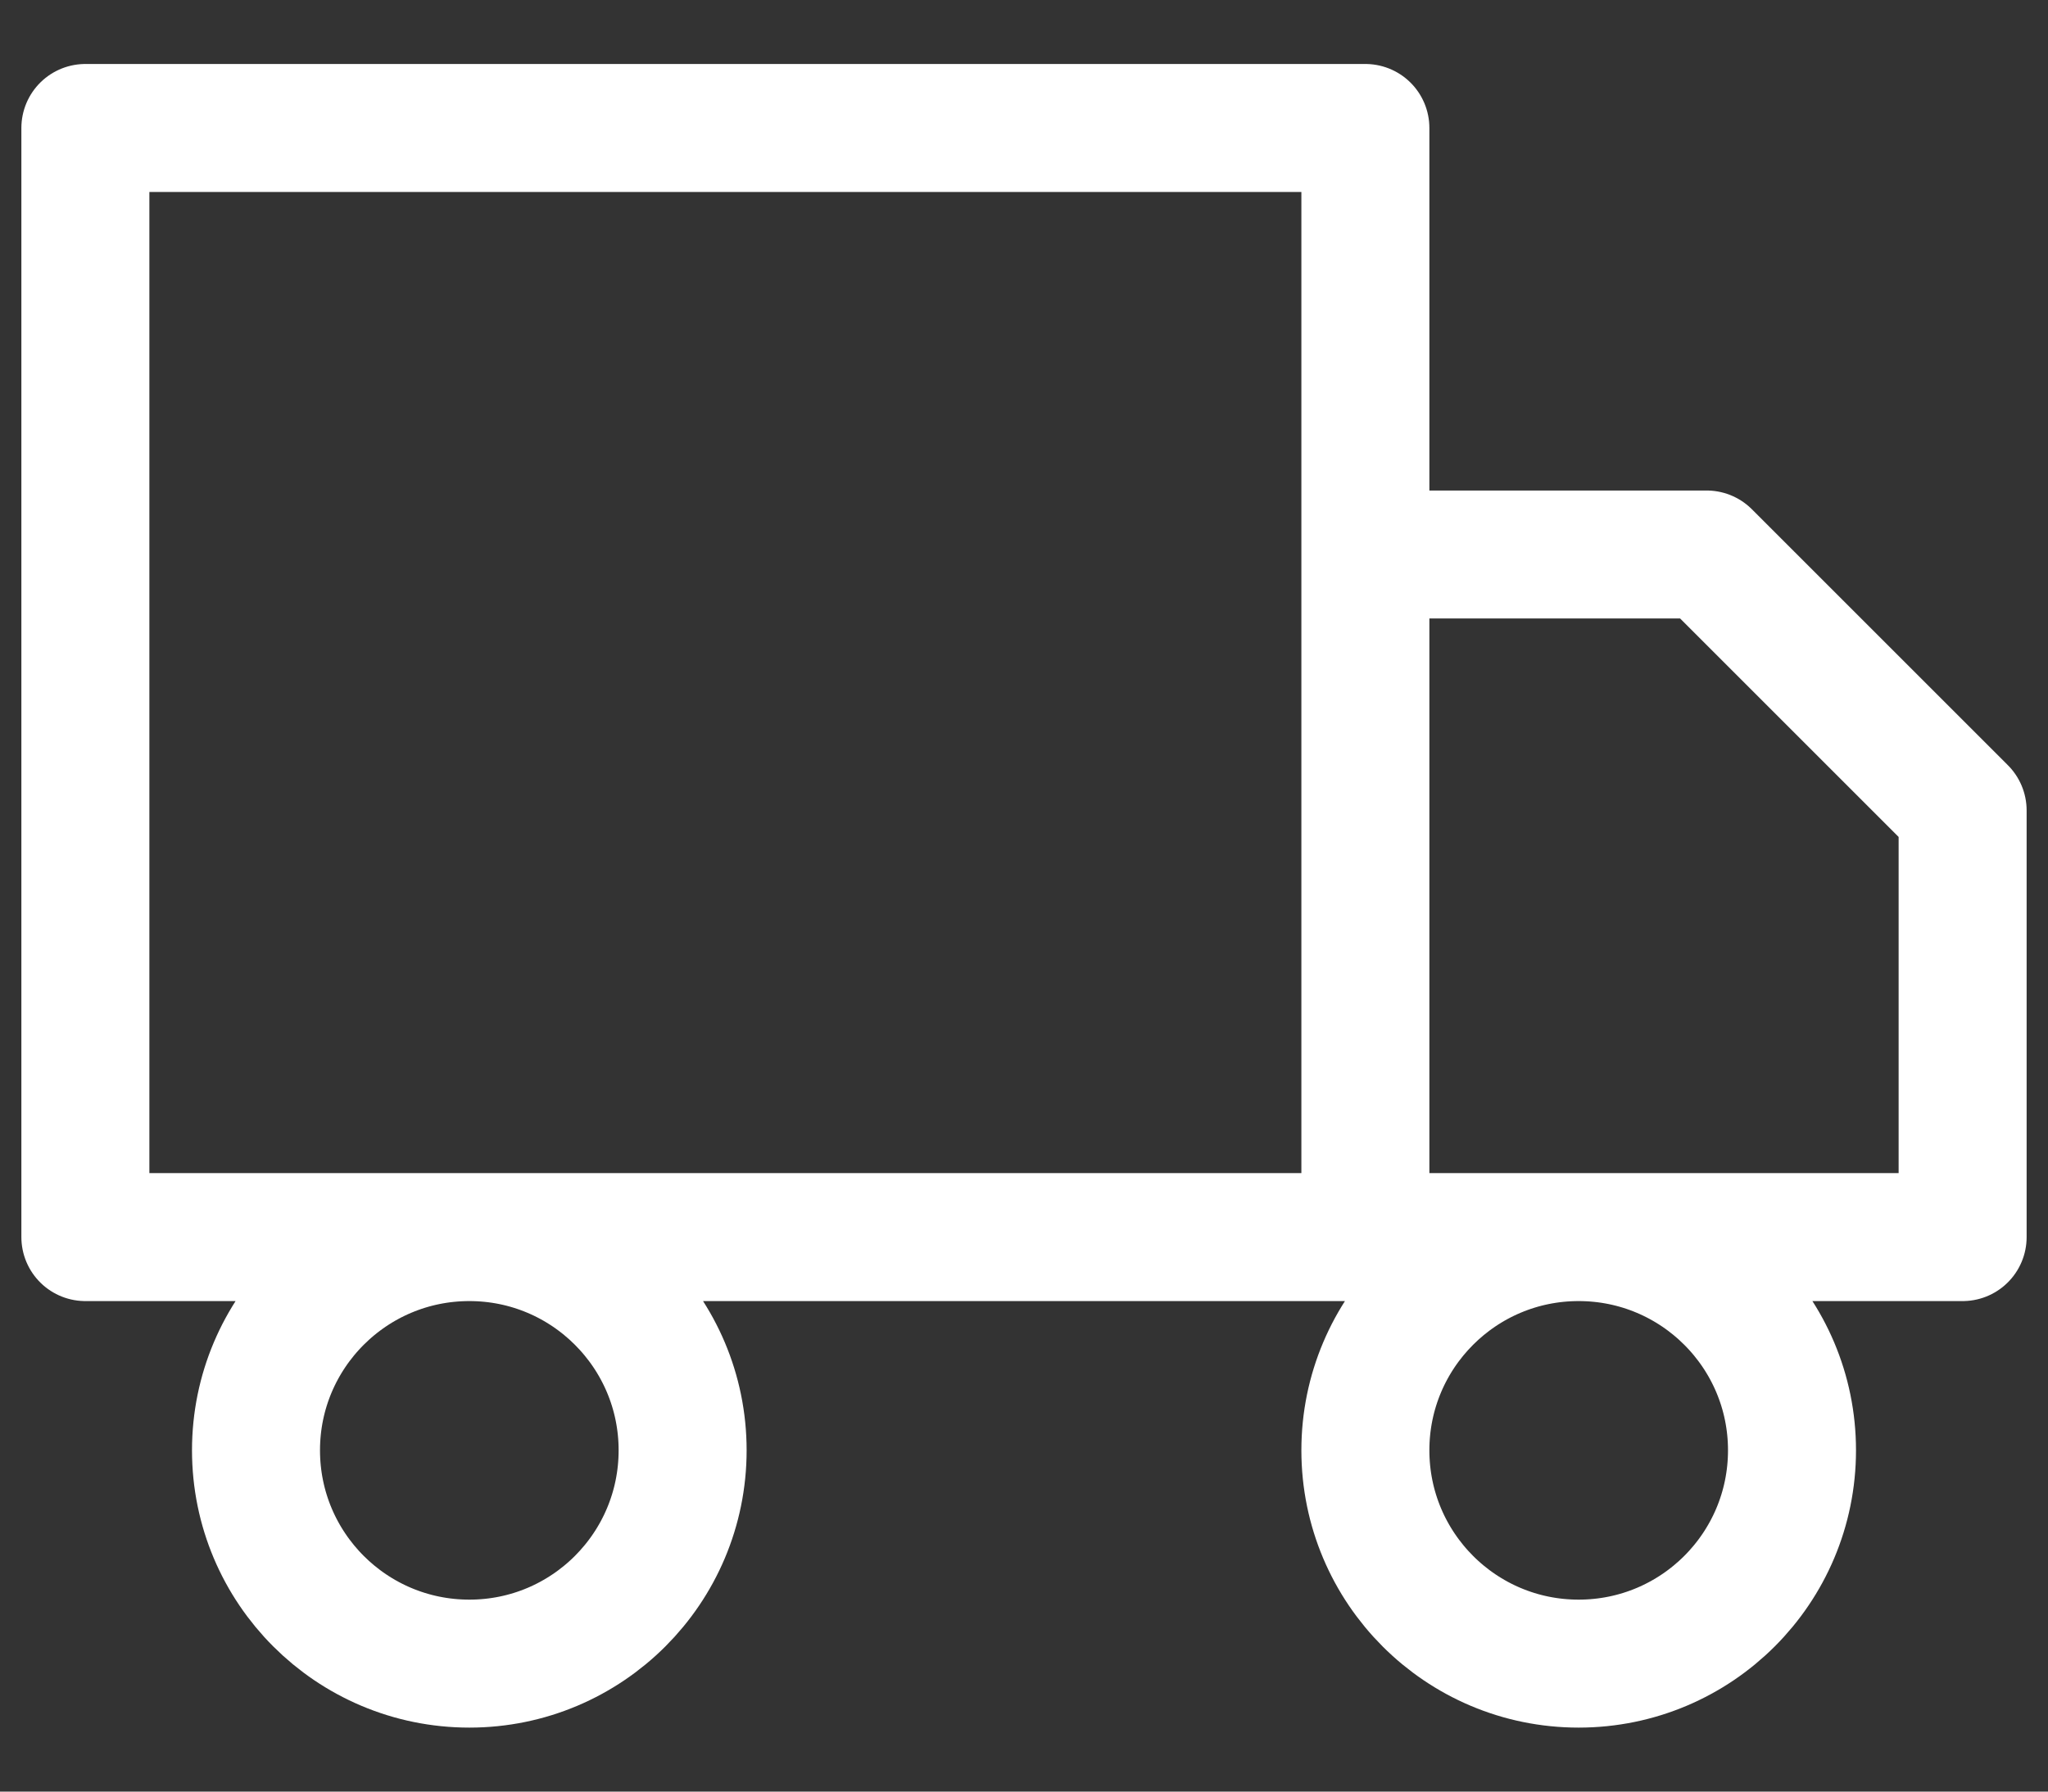 <svg width="16" height="14" viewBox="0 0 16 14" fill="none" xmlns="http://www.w3.org/2000/svg">
<rect x="0" y="0" width="16" height="14" fill="#333333" stroke="none"/>
<path d="M10.667 9.667V1H0.667V9.667H10.667ZM10.667 9.667H15.333V6.333L13.333 4.333H10.667V9.667ZM5.333 11.333C5.333 12.254 4.587 13 3.667 13C2.746 13 2 12.254 2 11.333C2 10.413 2.746 9.667 3.667 9.667C4.587 9.667 5.333 10.413 5.333 11.333ZM14 11.333C14 12.254 13.254 13 12.333 13C11.413 13 10.667 12.254 10.667 11.333C10.667 10.413 11.413 9.667 12.333 9.667C13.254 9.667 14 10.413 14 11.333Z" stroke="white" stroke-linecap="round" stroke-linejoin="round"/>
</svg>
